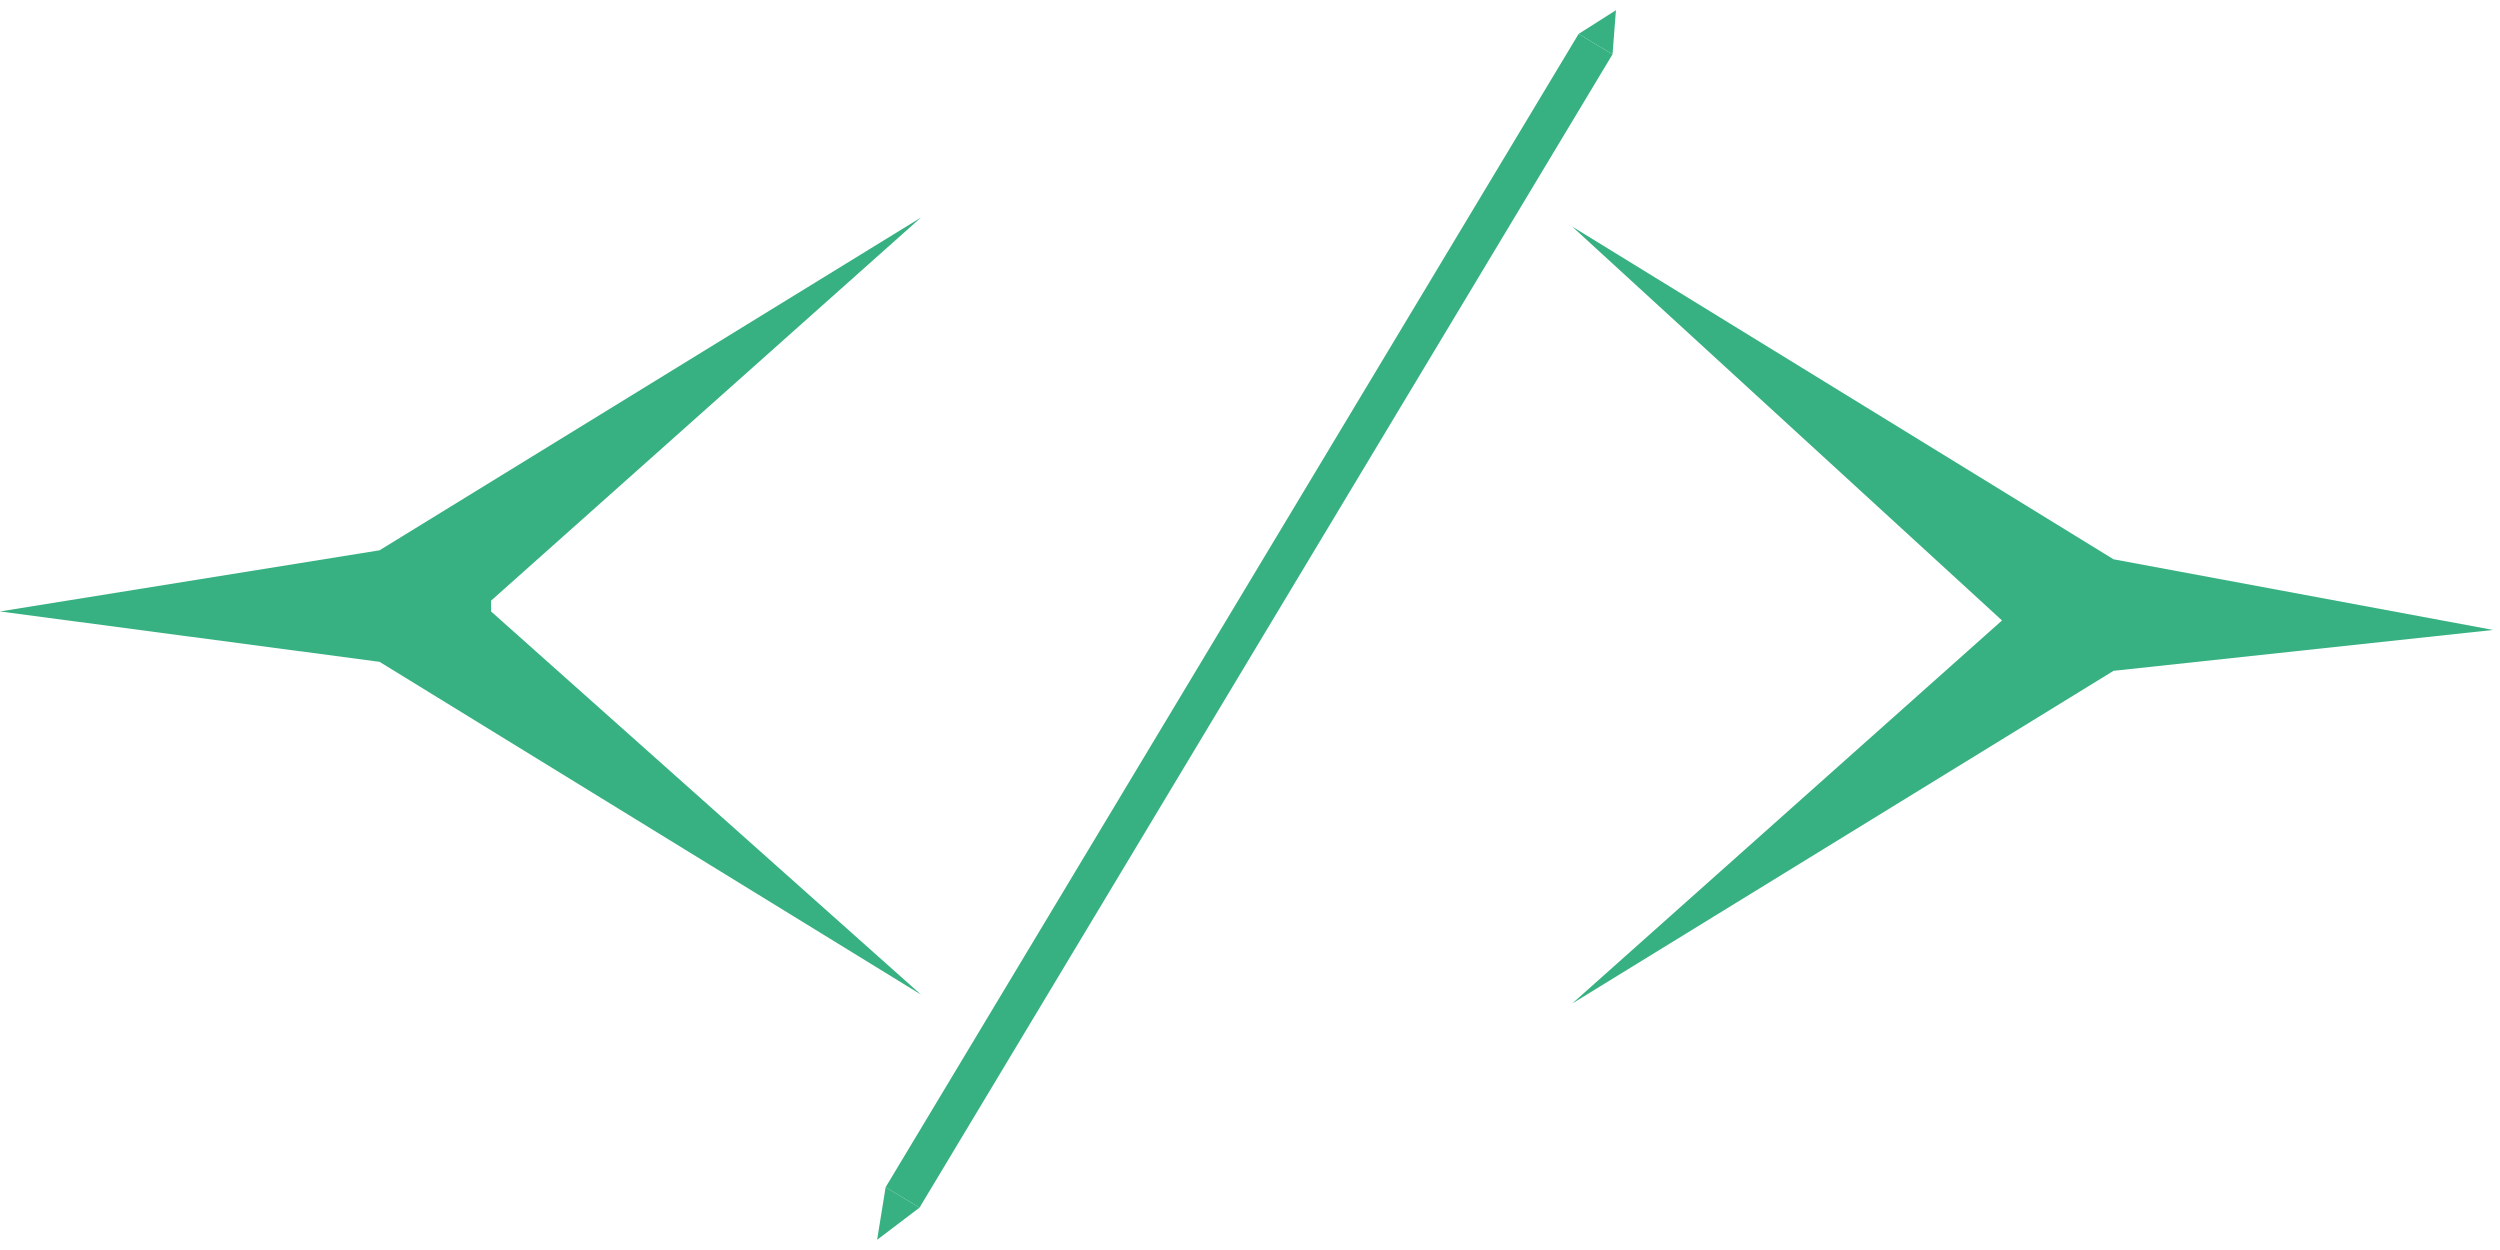 <svg width="174" height="87" viewBox="0 0 174 87" fill="none" xmlns="http://www.w3.org/2000/svg">
<path d="M64.099 15.14L34.178 41.806V42.557L64.099 69.224L26.416 46.063L0 42.557L26.416 38.301L64.099 15.14Z" fill="#37B182"/>
<path d="M109.419 69.85L139.34 43.183L109.419 15.766L147.102 38.927L173.518 43.844L147.102 46.689L109.419 69.85Z" fill="#37B182"/>
<rect x="109.87" y="2.361" width="2.754" height="93.645" transform="rotate(31 109.87 2.361)" fill="#37B182"/>
<path d="M61.64 82.63L64.001 84.049L61.047 86.291L61.64 82.63Z" fill="#37B182"/>
<path d="M112.47 0.709L112.232 3.78L109.871 2.361L112.47 0.709Z" fill="#37B182"/>
</svg>

